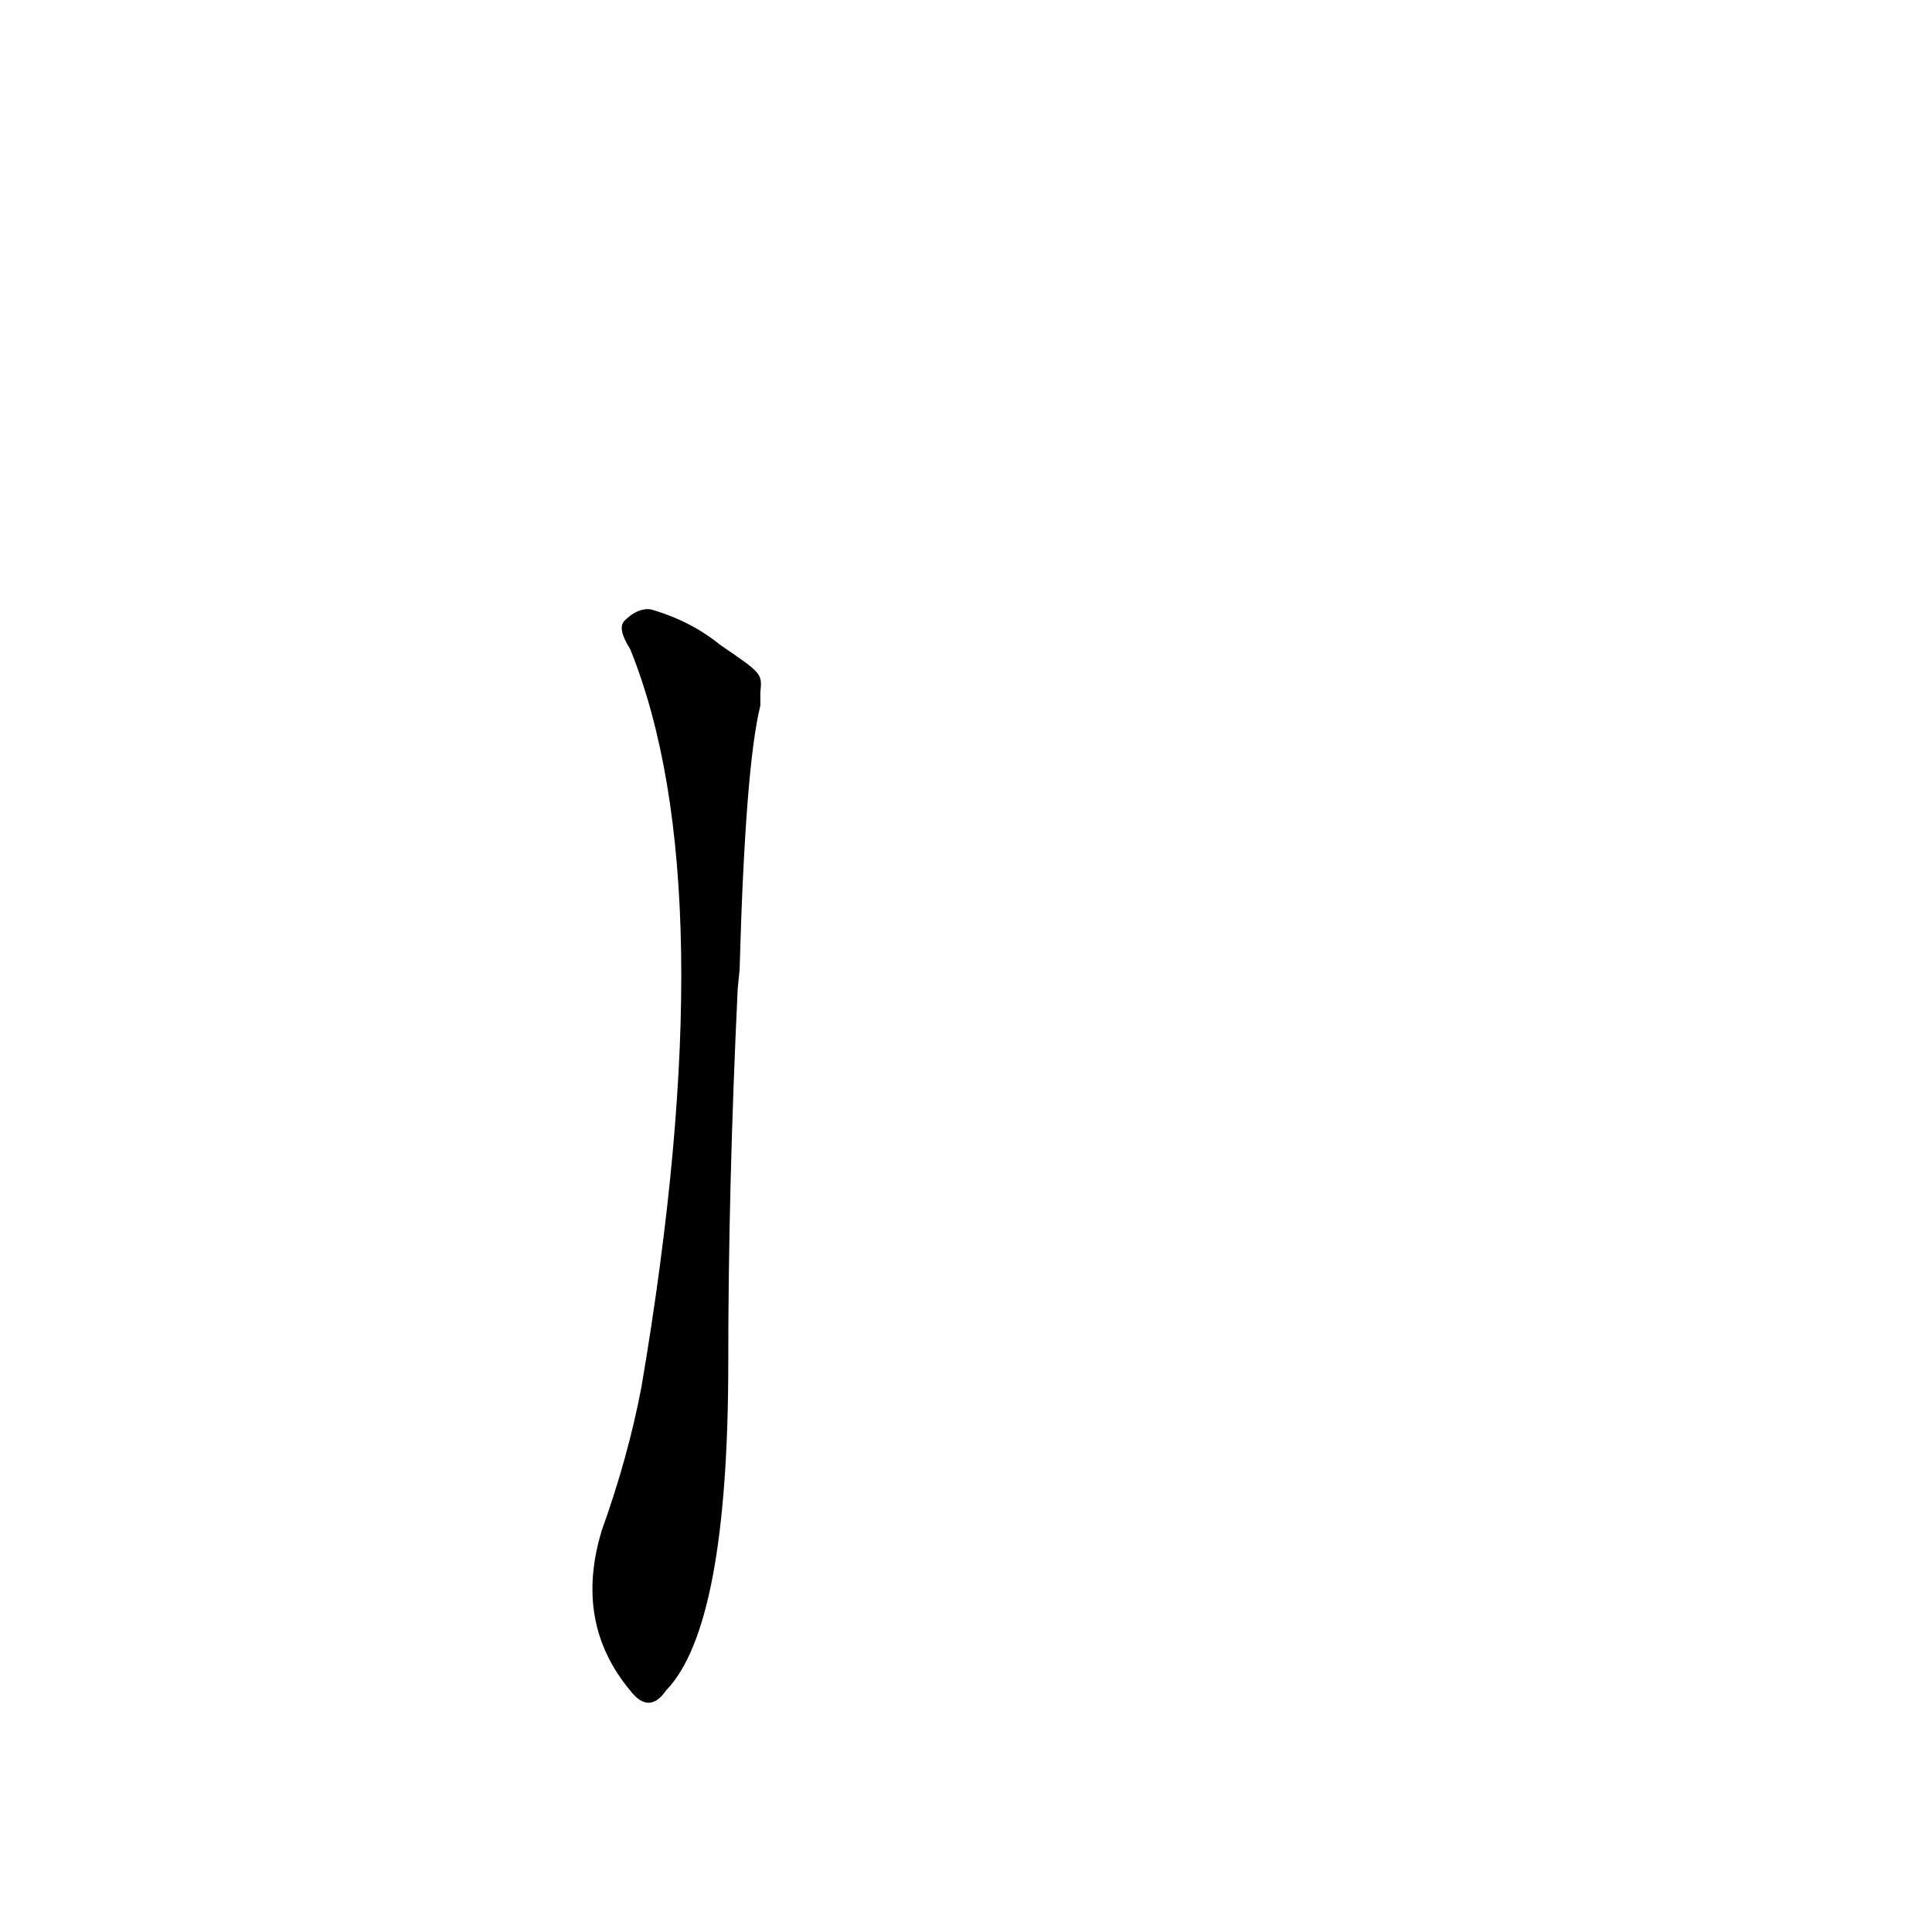 <?xml version='1.0' encoding='utf-8'?>
<svg xmlns="http://www.w3.org/2000/svg" version="1.1" viewBox="0 0 1024 1024"><g transform="scale(1, -1) translate(0, -900)"><path d="M 382 558 Q 366 571 345 577 Q 338 578 331 571 Q 327 567 334 556 Q 385 430 340 165 Q 333 128 319 89 Q 304 40 334 4 Q 344 -9 353 4 Q 386 38 386 178 Q 386 271 391 376 L 392 386 Q 395 494 403 526 Q 403 530 403 533 C 404 543 404 543 382 558 Z" fill="black" /></g></svg>